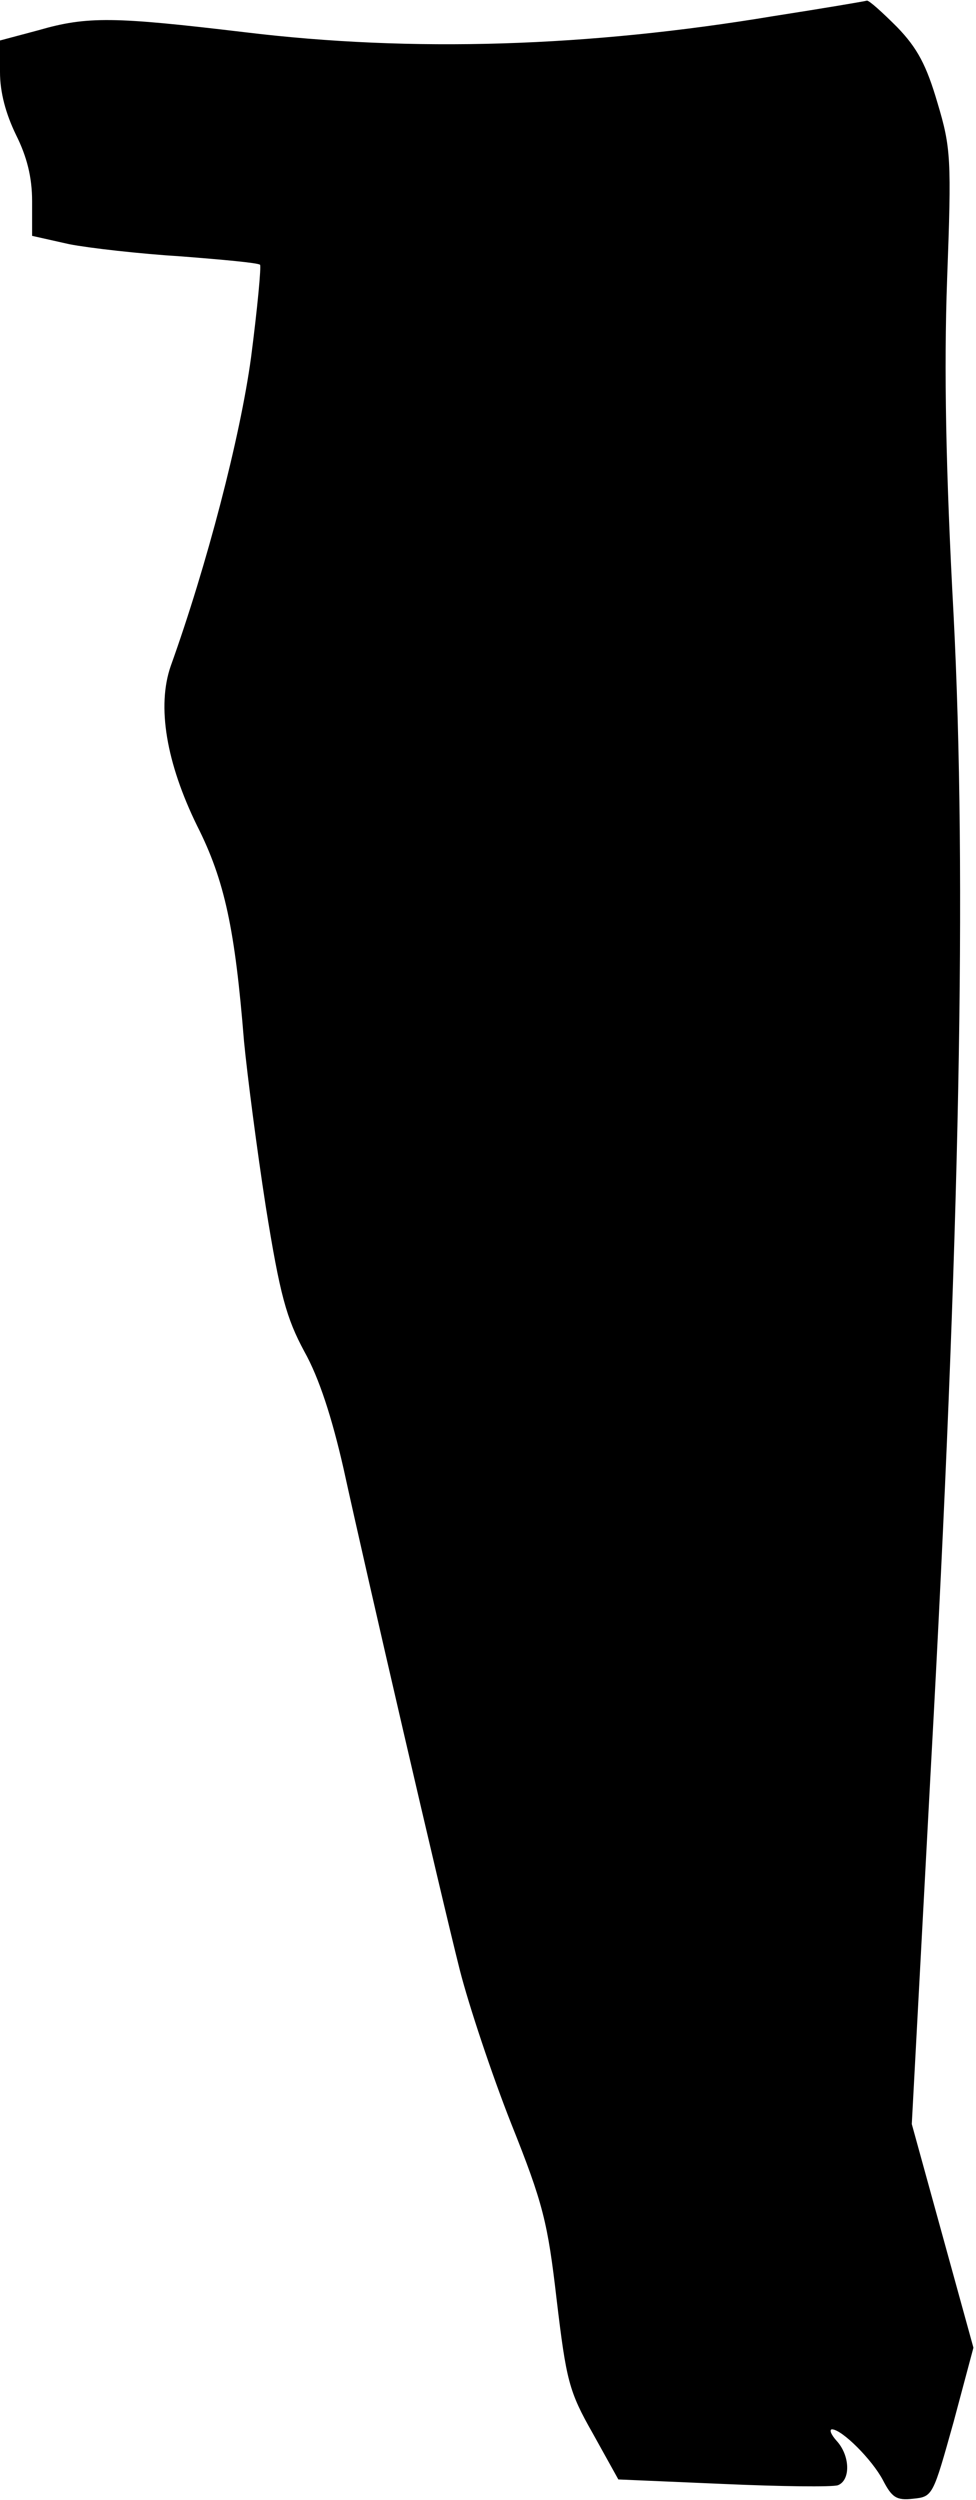 <?xml version="1.0" standalone="no"?>
<!DOCTYPE svg PUBLIC "-//W3C//DTD SVG 20010904//EN"
 "http://www.w3.org/TR/2001/REC-SVG-20010904/DTD/svg10.dtd">
<svg version="1.0" xmlns="http://www.w3.org/2000/svg"
 width="152pt" height="389pt" viewBox="0 0 152 389"
 preserveAspectRatio="xMidYMid meet">
<g transform="translate(0,389) scale(0.1,-0.1)"
fill="#000000" stroke="none">
<path fill="#000000" stroke="none" d="M1205 3865 c-288 -48 -562 -57 -825
-25 -202 24 -244 25 -320 3 l-60 -16 0 -49 c0 -32 9 -65 25 -98 17 -34 25 -66
25 -103 l0 -54 58 -13 c31 -6 110 -15 175 -19 64 -5 119 -10 122 -13 2 -2 -4
-67 -14 -144 -17 -125 -69 -324 -125 -480 -22 -63 -7 -151 41 -249 43 -85 59
-161 73 -335 5 -52 20 -168 34 -258 22 -137 32 -173 60 -225 23 -41 43 -103
61 -182 37 -169 151 -661 181 -780 14 -55 50 -163 80 -239 50 -125 57 -154 71
-275 15 -125 19 -142 56 -207 l40 -72 163 -7 c90 -4 170 -5 179 -2 20 8 19 46
-2 69 -9 10 -12 18 -7 18 16 -1 62 -47 79 -79 14 -27 21 -32 47 -29 31 3 31 5
63 119 l31 116 -48 174 -48 174 30 560 c45 816 56 1383 35 1790 -12 222 -15
381 -10 520 7 188 6 205 -15 275 -17 58 -31 85 -63 118 -23 23 -44 42 -47 41
-3 -1 -68 -12 -145 -24z"/>
</g>
</svg>

